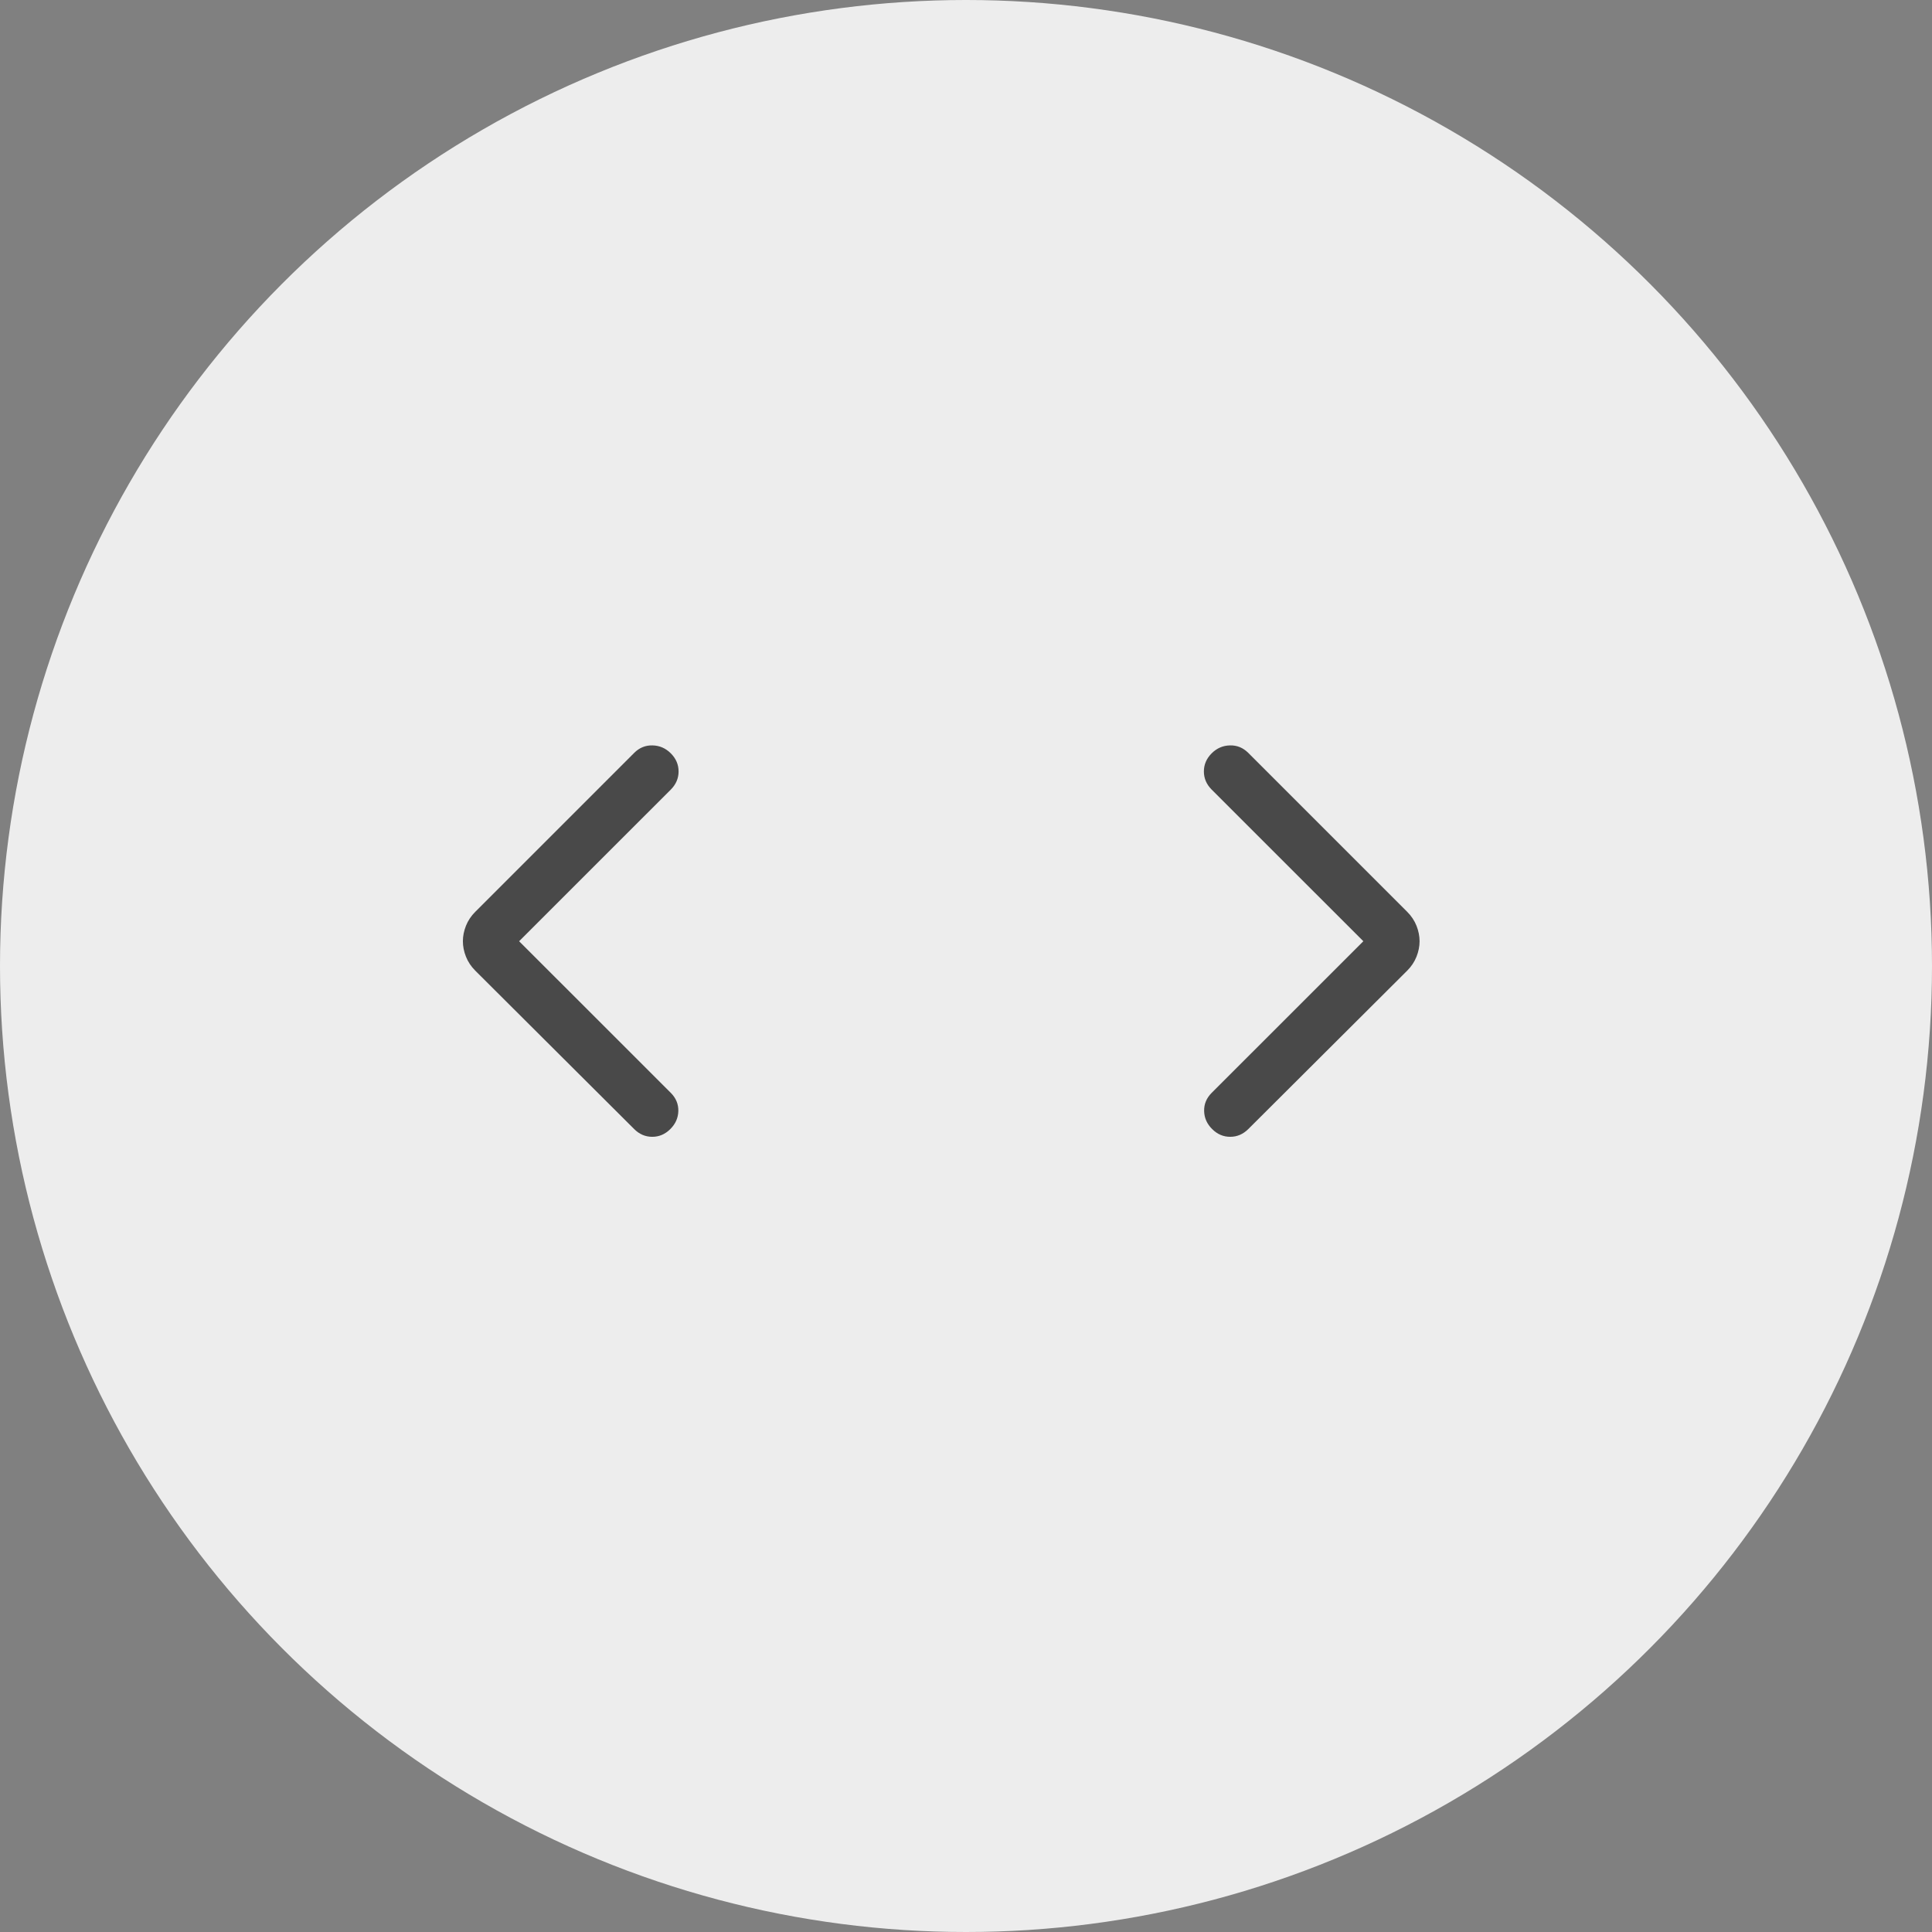 <svg width="39" height="39" viewBox="0 0 39 39" fill="none" xmlns="http://www.w3.org/2000/svg">
<rect x="0" y="0" width="39" height="39" fill="#808080" stroke="none"/>
<circle cx="19.5" cy="19.5" r="19.5" fill="#EDEDED"/>
<path d="M10.479 19L13.542 22.062C13.646 22.167 13.696 22.288 13.693 22.427C13.69 22.566 13.636 22.688 13.531 22.792C13.427 22.896 13.305 22.948 13.167 22.948C13.028 22.948 12.906 22.896 12.802 22.792L9.594 19.594C9.51 19.51 9.448 19.417 9.406 19.312C9.365 19.208 9.344 19.104 9.344 19C9.344 18.896 9.365 18.792 9.406 18.688C9.448 18.583 9.51 18.49 9.594 18.406L12.802 15.198C12.906 15.094 13.03 15.043 13.172 15.047C13.315 15.05 13.438 15.104 13.542 15.208C13.646 15.313 13.698 15.434 13.698 15.573C13.698 15.711 13.646 15.833 13.542 15.938L10.479 19Z" fill="#494949"/>
<path d="M27.521 19L24.458 22.062C24.354 22.167 24.304 22.288 24.307 22.427C24.31 22.566 24.364 22.688 24.469 22.792C24.573 22.896 24.695 22.948 24.833 22.948C24.972 22.948 25.093 22.896 25.198 22.792L28.406 19.594C28.49 19.51 28.552 19.417 28.594 19.312C28.635 19.208 28.656 19.104 28.656 19C28.656 18.896 28.635 18.792 28.594 18.688C28.552 18.583 28.49 18.49 28.406 18.406L25.198 15.198C25.094 15.094 24.97 15.043 24.828 15.047C24.685 15.05 24.562 15.104 24.458 15.208C24.354 15.313 24.302 15.434 24.302 15.573C24.302 15.711 24.354 15.833 24.458 15.938L27.521 19Z" fill="#494949"/>
</svg>
